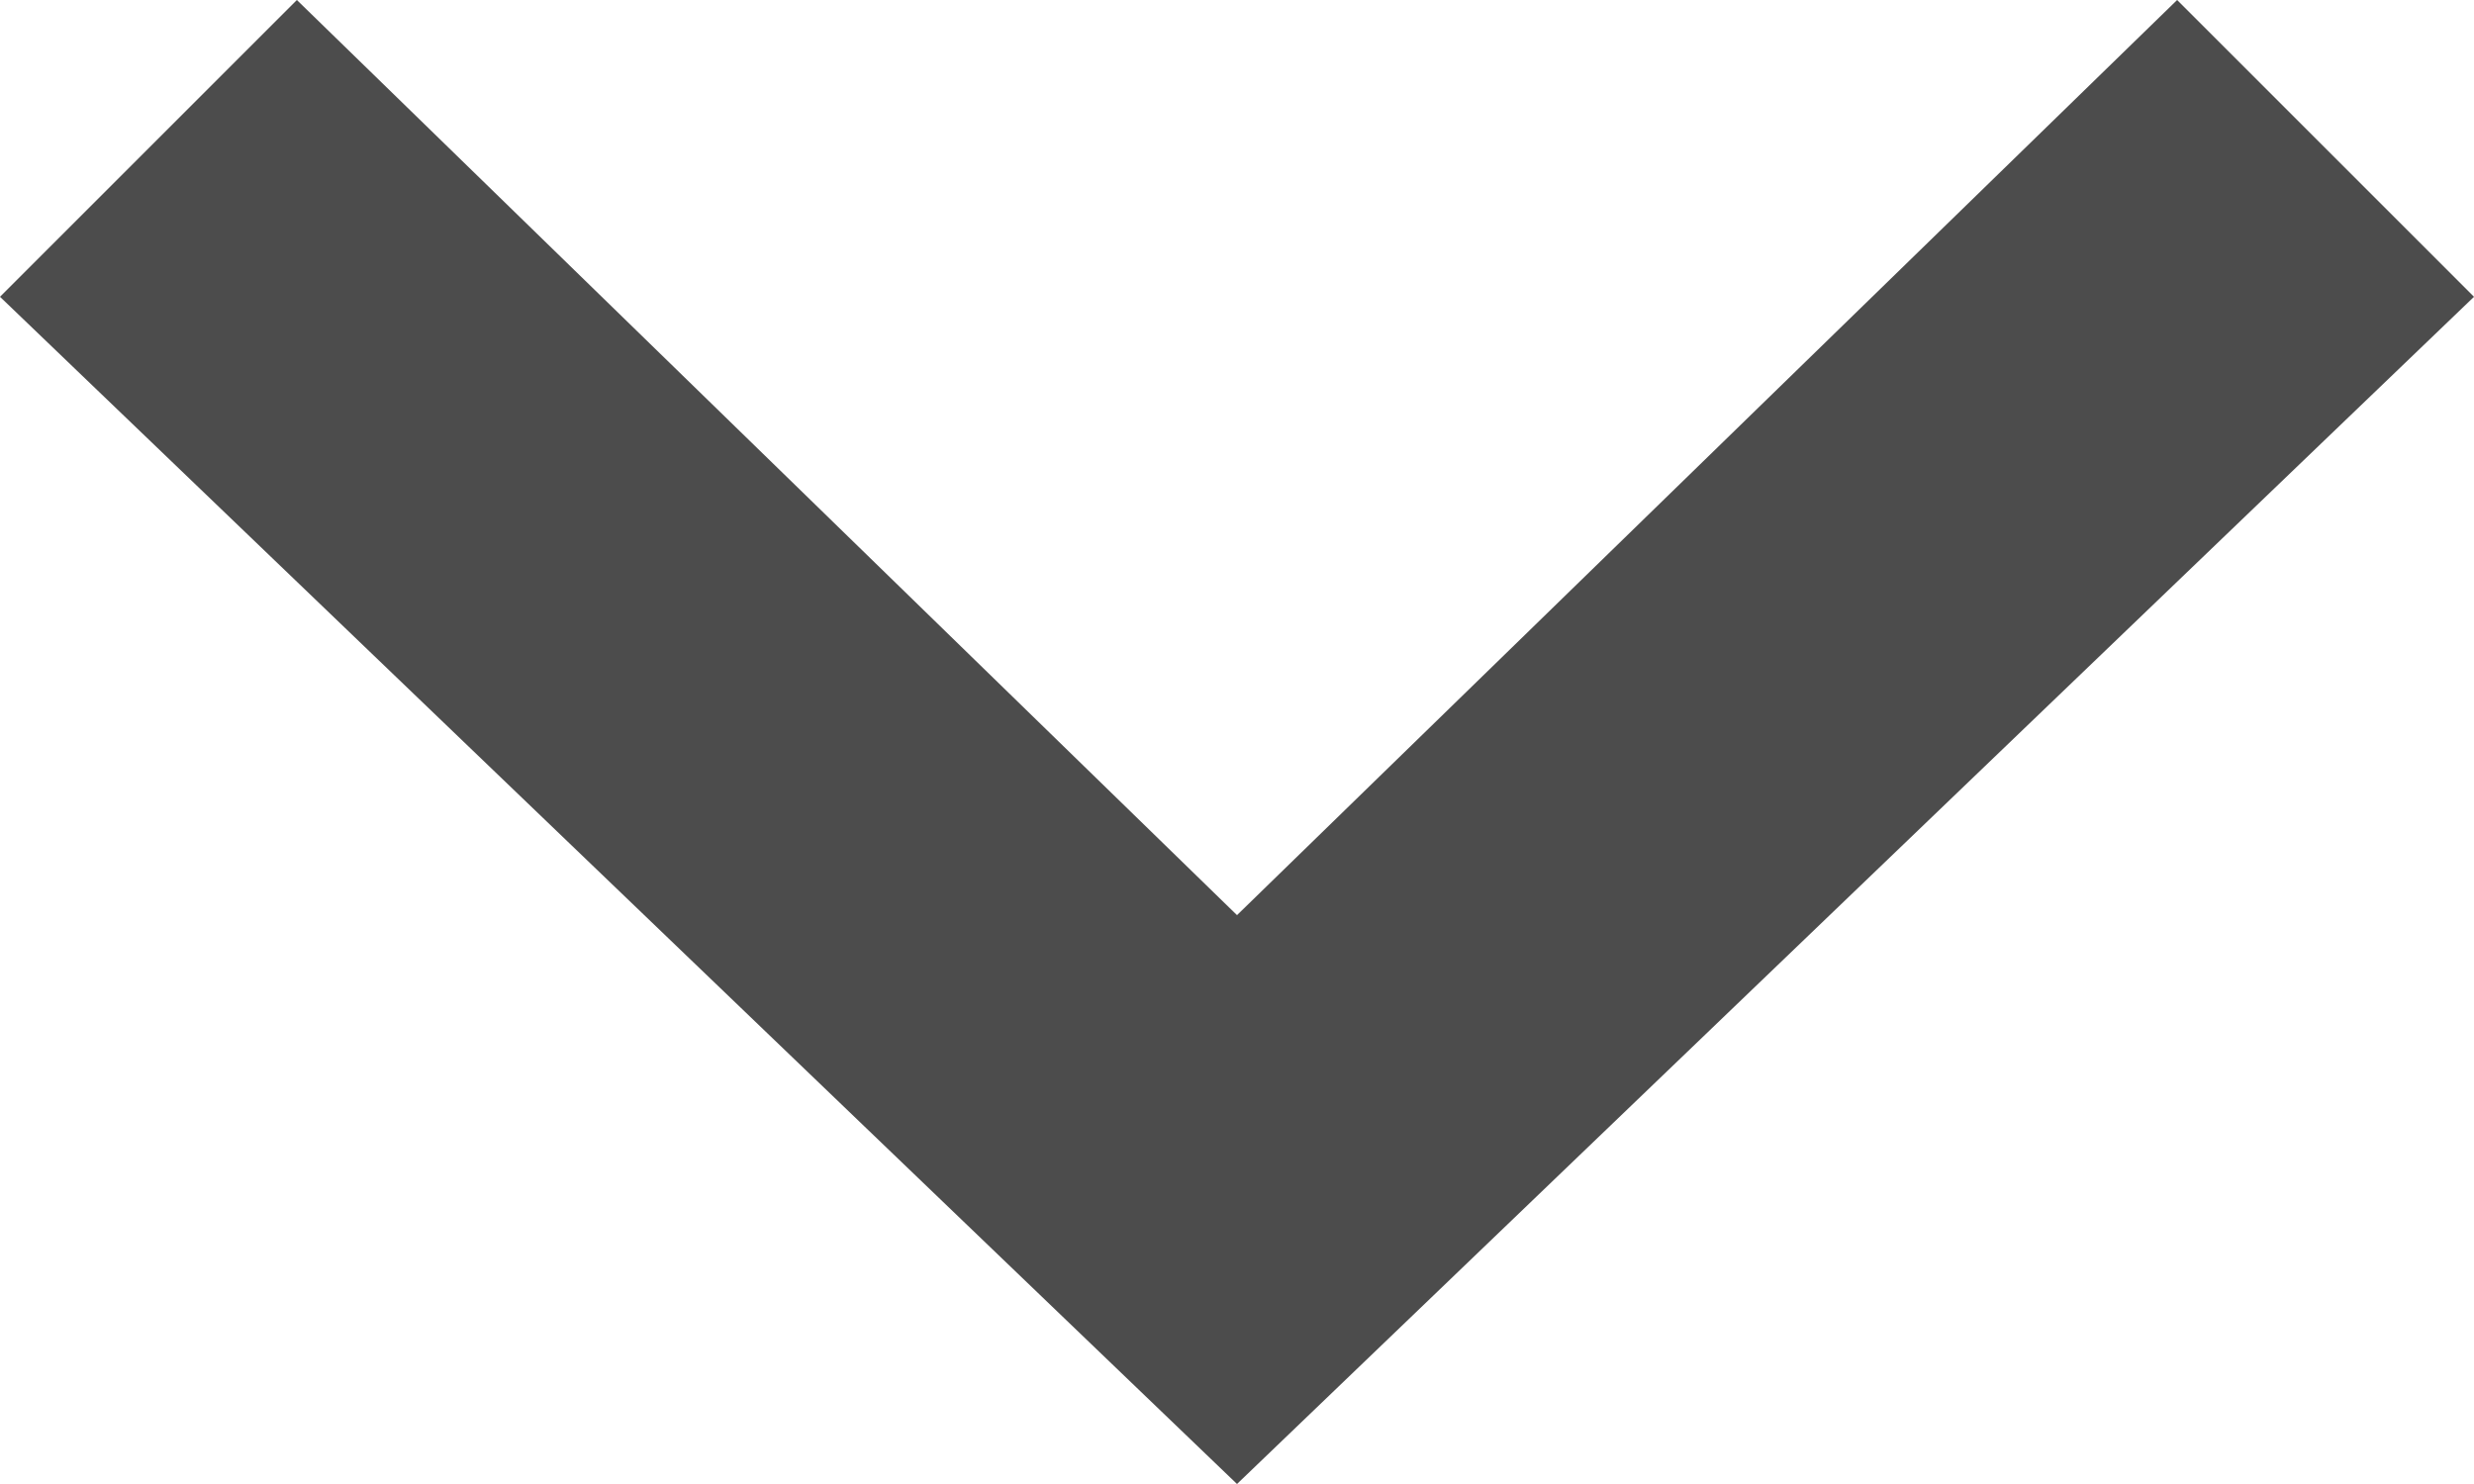 <?xml version="1.0" encoding="utf-8"?>
<!-- Generator: Adobe Illustrator 19.2.1, SVG Export Plug-In . SVG Version: 6.00 Build 0)  -->
<svg version="1.1" id="Layer_1" xmlns="http://www.w3.org/2000/svg" xmlns:xlink="http://www.w3.org/1999/xlink" x="0px" y="0px"
	 width="10px" height="6px" viewBox="0 0 10 6" style="enable-background:new 0 0 10 6;" xml:space="preserve">
<style type="text/css">
	.st0{opacity:0.7;fill-rule:evenodd;clip-rule:evenodd;}
</style>
<path class="st0" d="M10,1.2L5,6l0,0l0,0L0,1.2L1.2,0L5,3.7L8.8,0L10,1.2z"/>
</svg>
